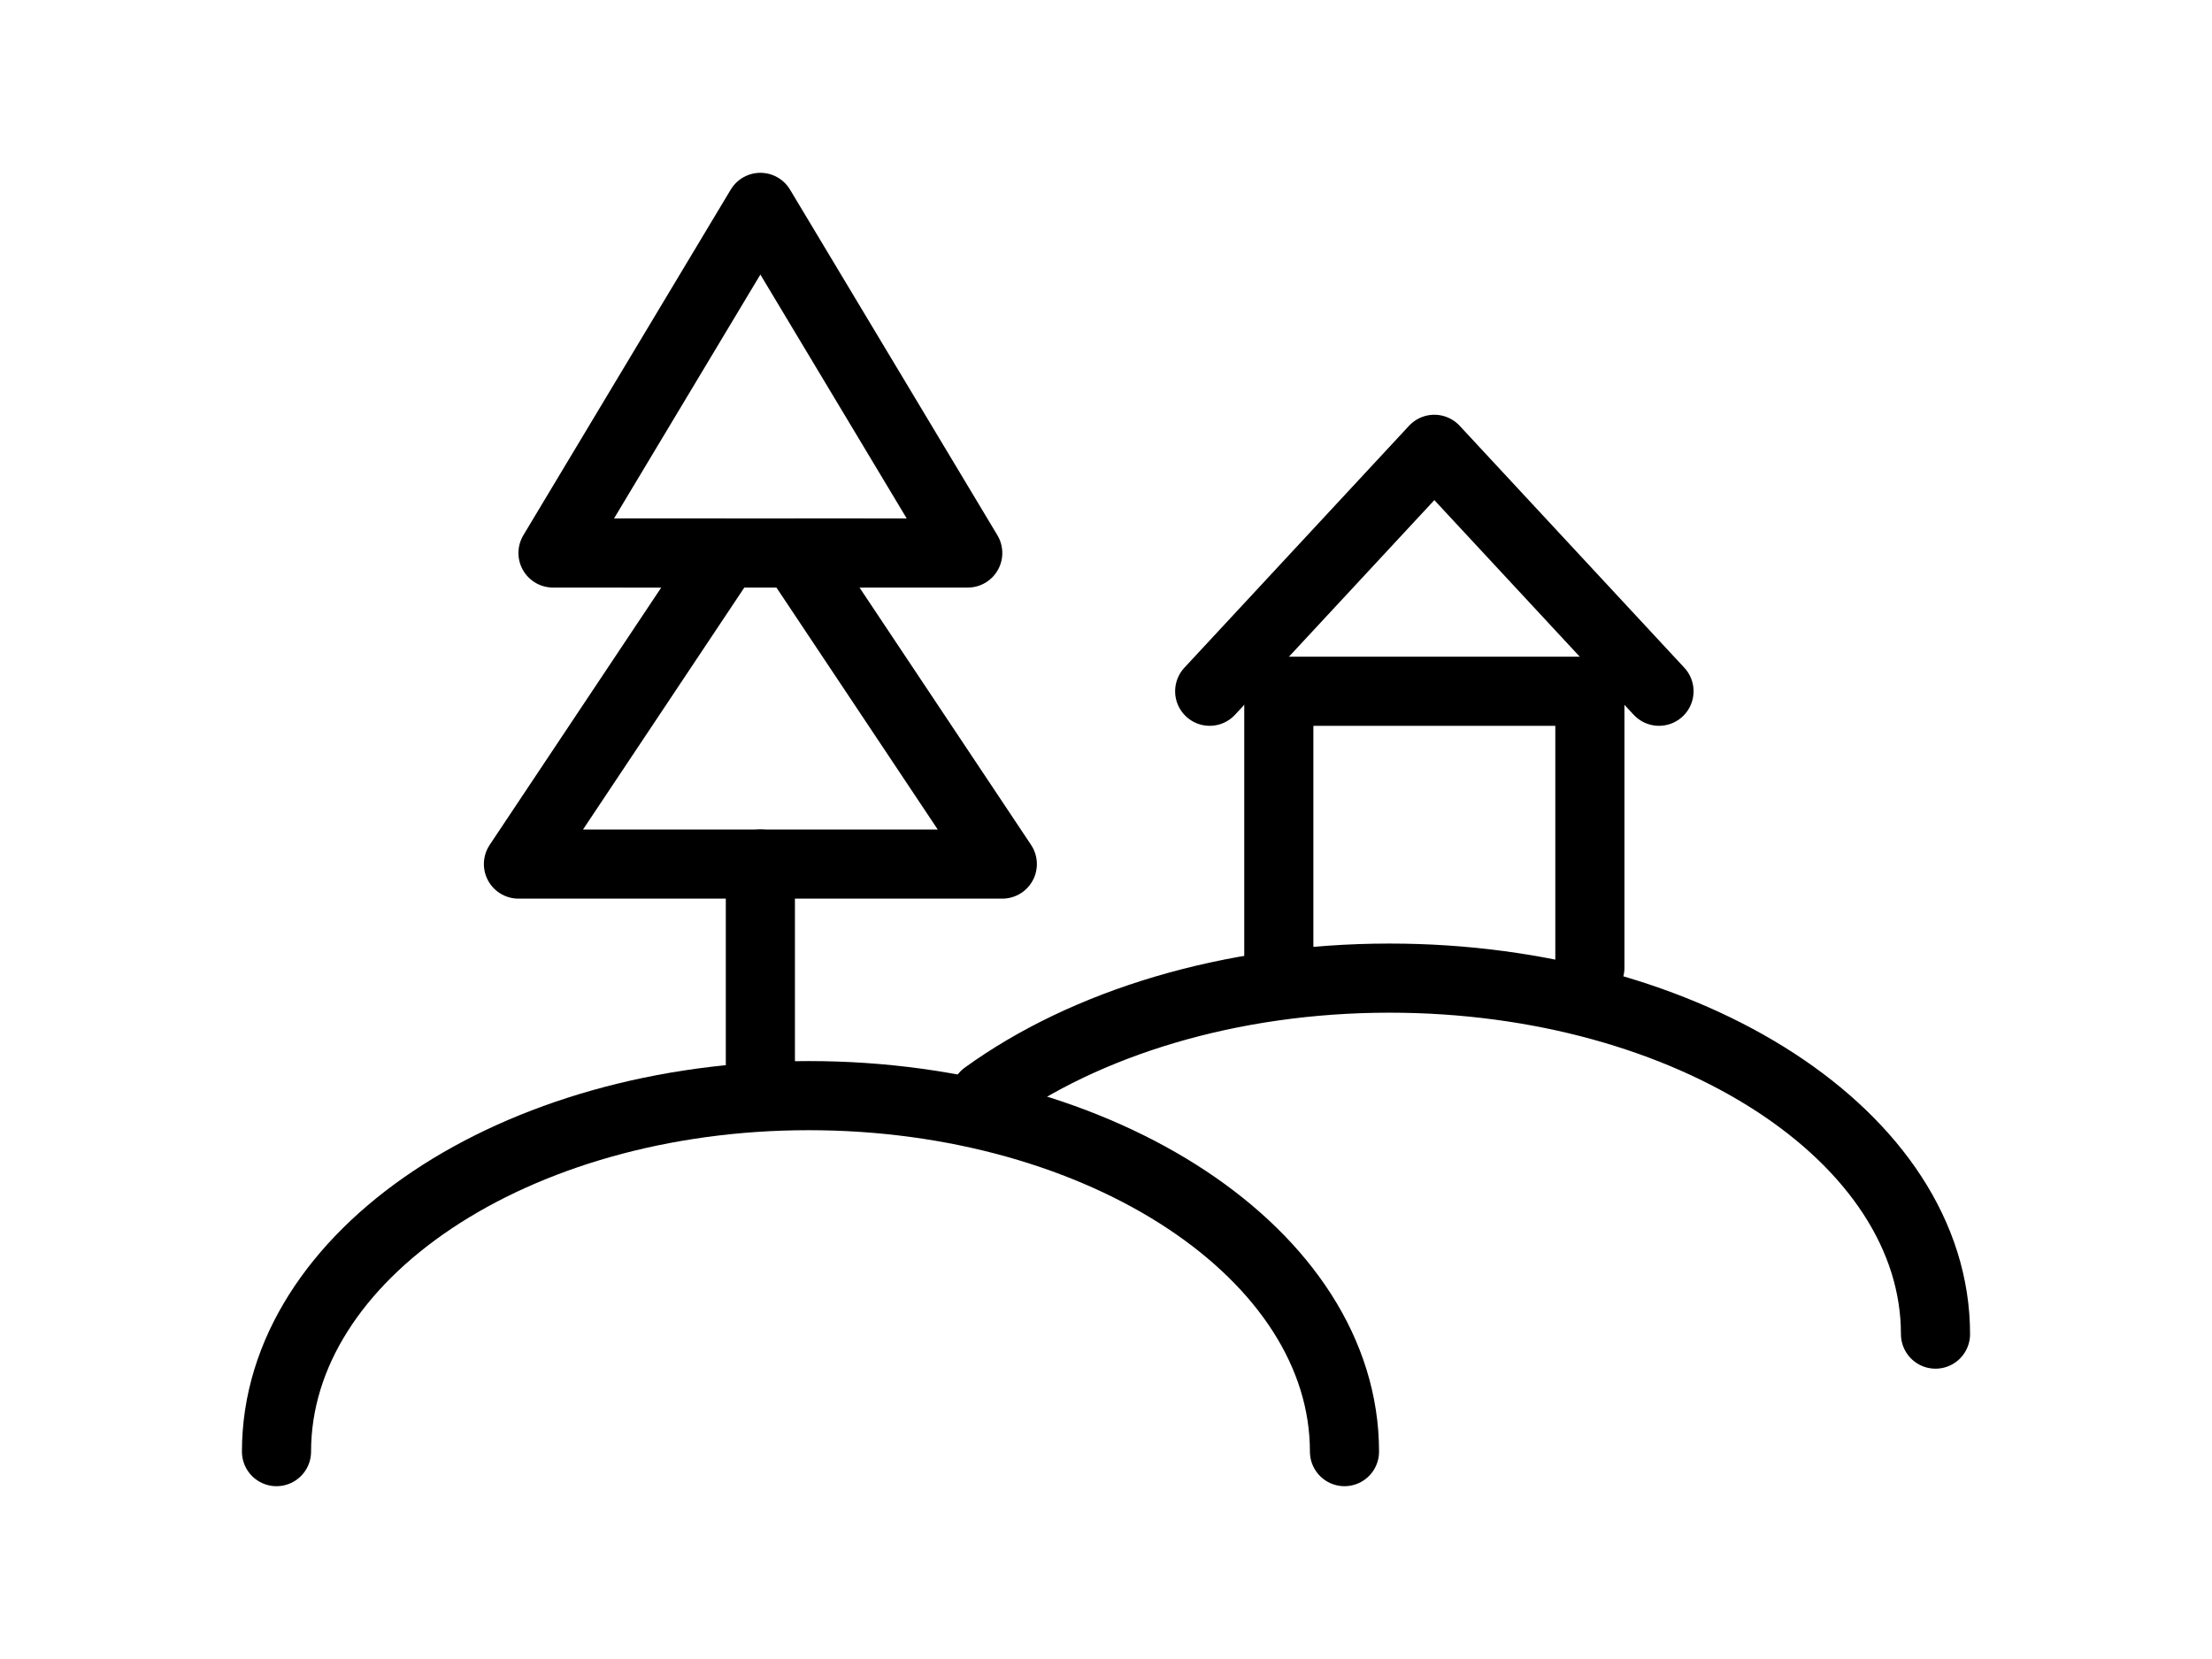 <svg xmlns="http://www.w3.org/2000/svg" viewBox="0 0 64 48" enable-background="new 0 0 64 48"><g fill="none" stroke="#000" stroke-linecap="round" stroke-width="2" stroke-miterlimit="10"><g stroke-linejoin="round"><path d="m21 16h-5l6-10 6 10h-5l6 9h-14z"/><path d="m18 16h7"/><path d="m22 31v-6"/></g><path d="M8,42c0-5.7,6.9-10.3,15.4-10.3S38.9,36.3,38.9,42"/><path d="m56 38.6c0-5.7-7.1-10.3-15.8-10.3-4.6 0-8.8 1.3-11.7 3.4" stroke-linejoin="round"/><path d="m37 28v-8h9v8"/><path stroke-linejoin="round" d="m35 20l6.5-7 6.5 7"/></g></svg>
